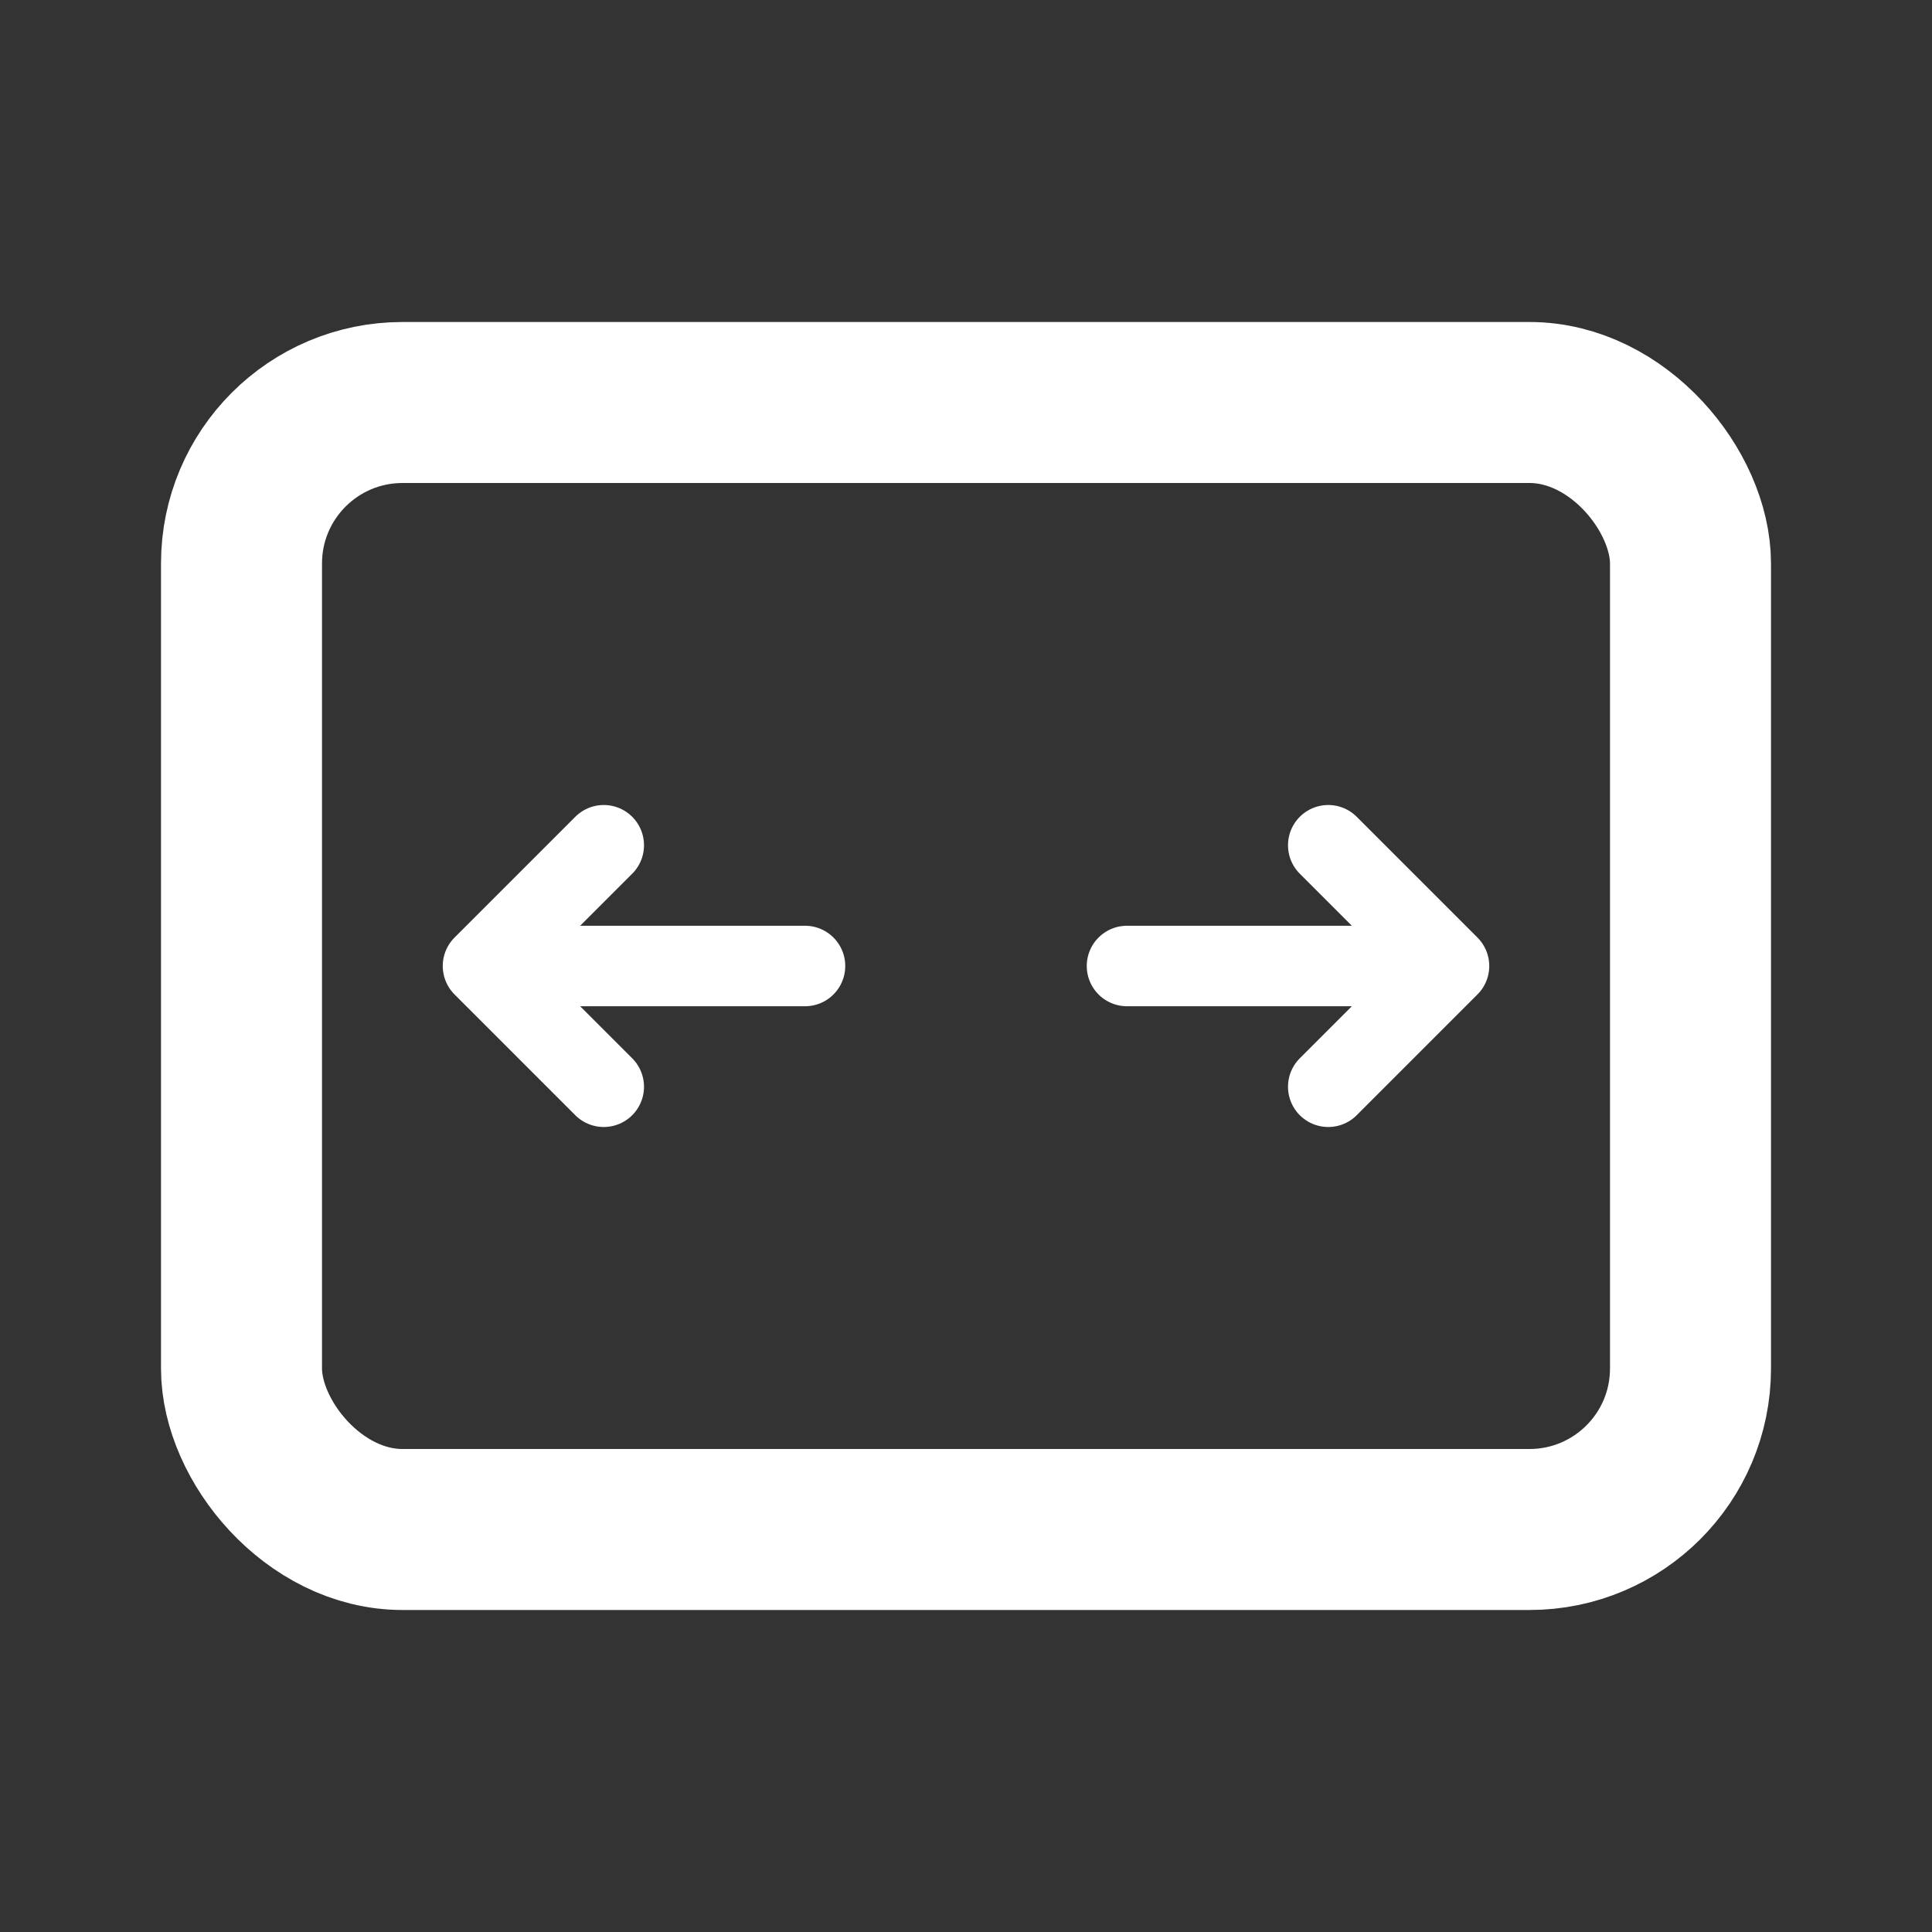 <svg width="24" height="24" fill="none" xmlns="http://www.w3.org/2000/svg"><rect width="100%" height="100%" fill="#333333" stroke="none"/><rect x="3" y="5" width="18" height="14" rx="2" stroke="#fff" stroke-width="2"/><path d="M10 12H6m0 0l1.5-1.5M6 12l1.5 1.5M14 12h4m0 0l-1.5-1.5M18 12l-1.5 1.5" stroke="#fff" stroke-linecap="round" stroke-linejoin="round"/></svg>